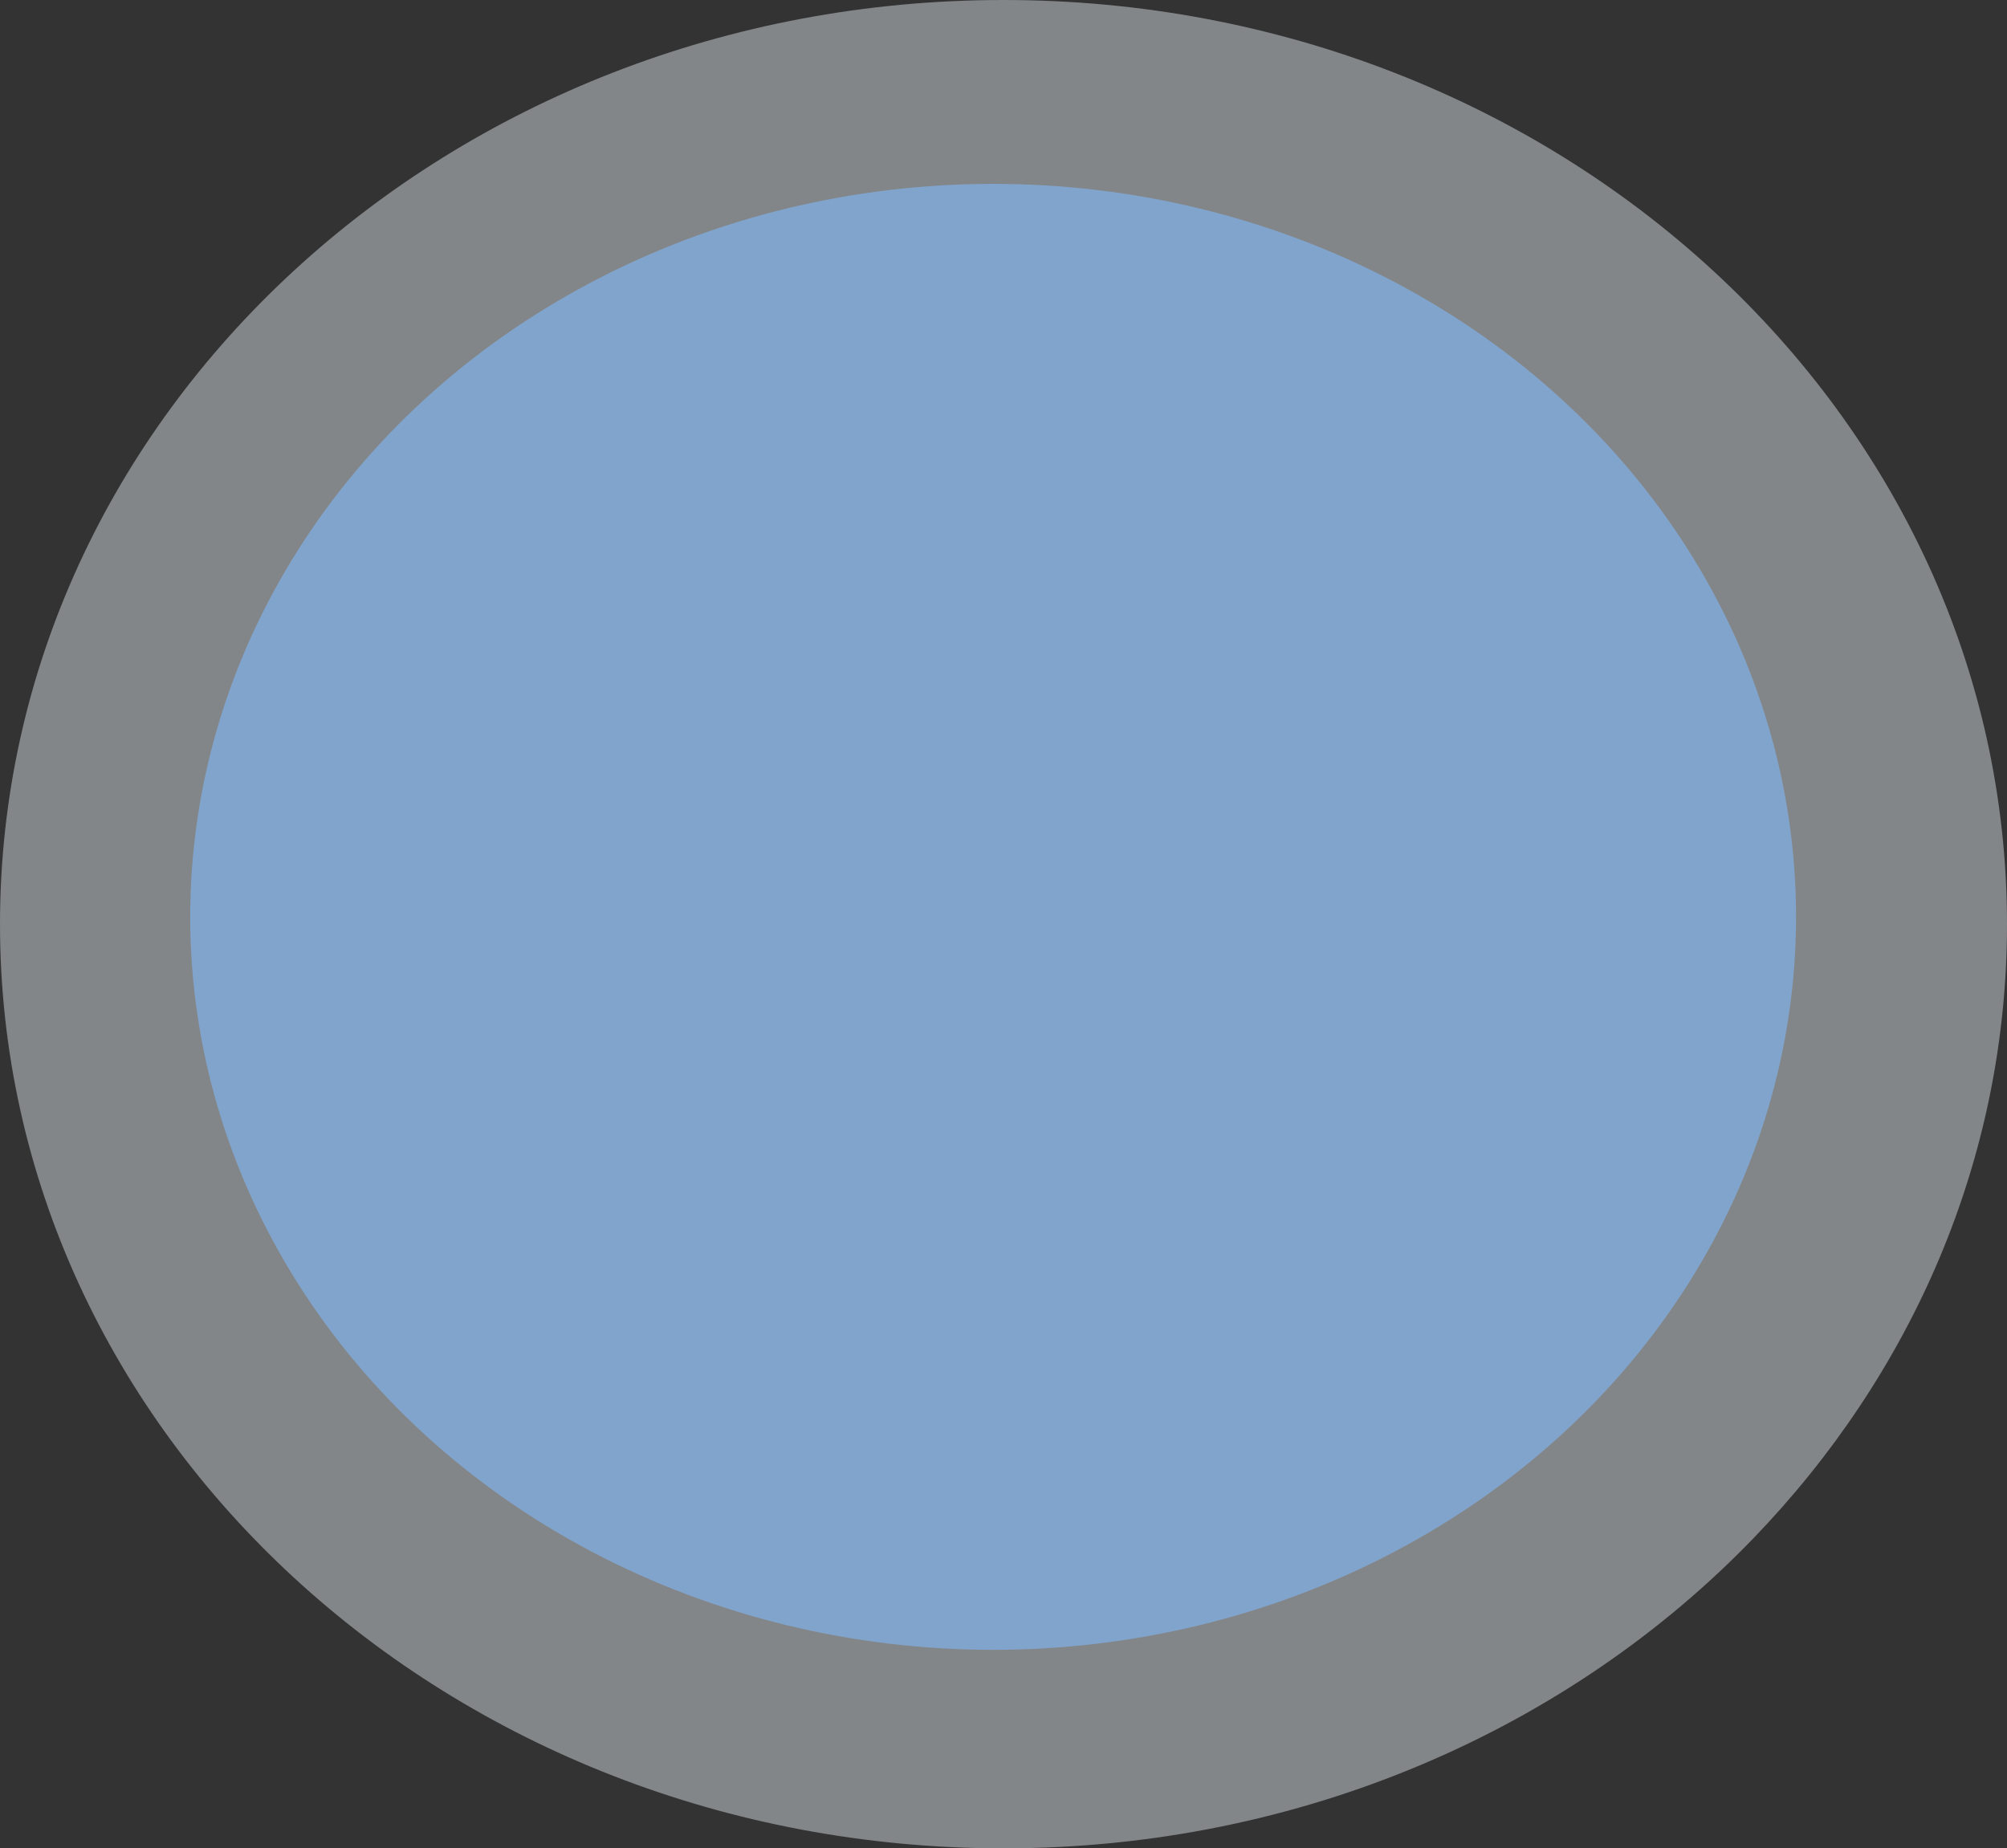 <svg xmlns="http://www.w3.org/2000/svg" width="822.931" height="757.897" viewBox="0 0 822.931 757.897">
  <rect x="0" y="0" width="822.931" height="757.897" fill="#333333" stroke="none"/>
  <g id="Group_8" data-name="Group 8" transform="translate(3 -3)">
    <g id="Group_10" data-name="Group 10" transform="translate(0)">
      <path id="Path_1" data-name="Path 1" d="M411.466,0C638.712,0,822.931,169.661,822.931,378.949c0,96.482-39.151,184.542-103.847,251.677C643.937,708.607,533.951,757.9,411.466,757.9,184.219,757.9,0,588.236,0,378.949S184.219,0,411.466,0Z" transform="translate(-3 3)" fill="rgba(233,238,243,0.44)"/>
    </g>
    <ellipse id="Ellipse_2" data-name="Ellipse 2" cx="329.216" cy="300.551" rx="329.216" ry="300.551" transform="translate(75 78.397)" fill="#81a4cd"/>
  </g>
</svg>
